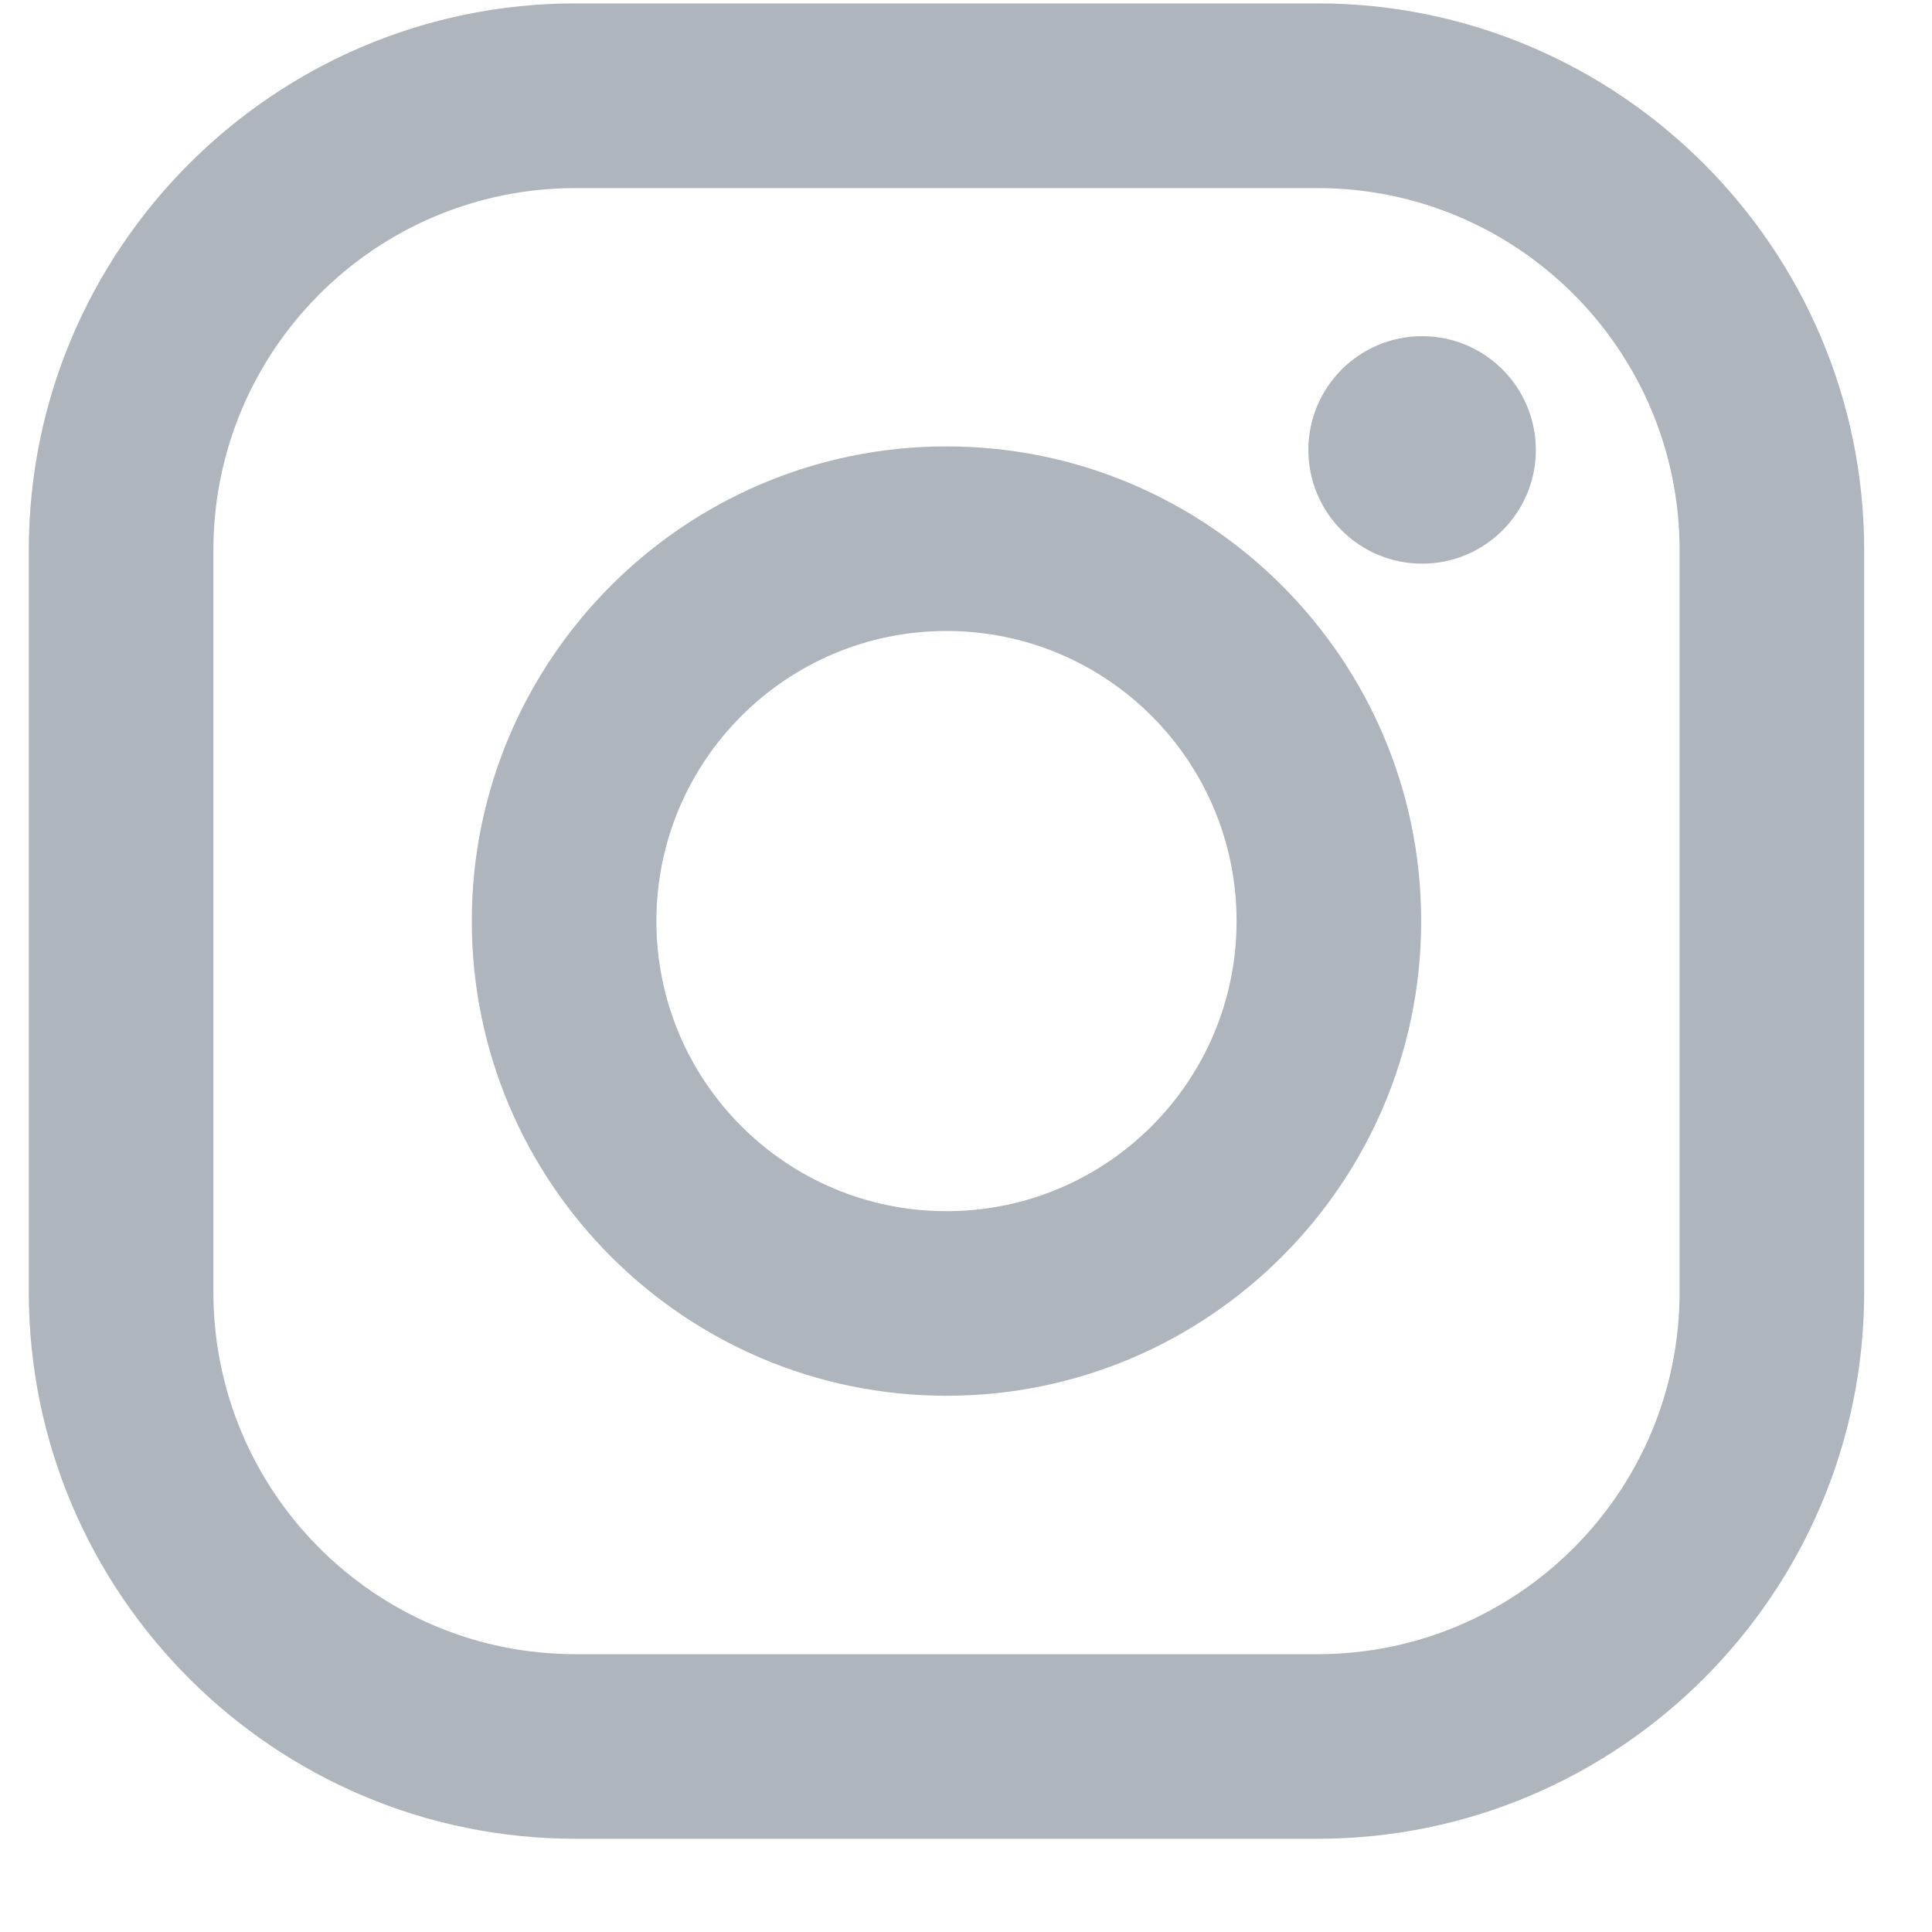 <svg width="20" height="20" viewBox="0 0 20 20" fill="none" xmlns="http://www.w3.org/2000/svg">
<path d="M13.638 0.035H5.958C2.837 0.035 0.298 2.575 0.298 5.696V13.375C0.298 16.496 2.837 19.035 5.958 19.035H13.638C16.759 19.035 19.298 16.496 19.298 13.375V5.696C19.298 2.575 16.759 0.035 13.638 0.035ZM17.387 13.375C17.387 15.446 15.708 17.124 13.638 17.124H5.958C3.888 17.124 2.209 15.446 2.209 13.375V5.696C2.209 3.625 3.888 1.947 5.958 1.947H13.638C15.708 1.947 17.387 3.625 17.387 5.696V13.375Z" fill="#AFB5BD"/>
<path d="M9.798 4.621C7.088 4.621 4.884 6.826 4.884 9.535C4.884 12.245 7.088 14.449 9.798 14.449C12.508 14.449 14.712 12.245 14.712 9.535C14.712 6.826 12.508 4.621 9.798 4.621ZM9.798 12.538C8.14 12.538 6.795 11.194 6.795 9.535C6.795 7.877 8.14 6.532 9.798 6.532C11.457 6.532 12.801 7.877 12.801 9.535C12.801 11.194 11.456 12.538 9.798 12.538Z" fill="#AFB5BD"/>
<path d="M14.722 5.835C15.372 5.835 15.899 5.308 15.899 4.658C15.899 4.008 15.372 3.48 14.722 3.48C14.071 3.48 13.544 4.008 13.544 4.658C13.544 5.308 14.071 5.835 14.722 5.835Z" fill="#AFB5BD"/>
</svg>
